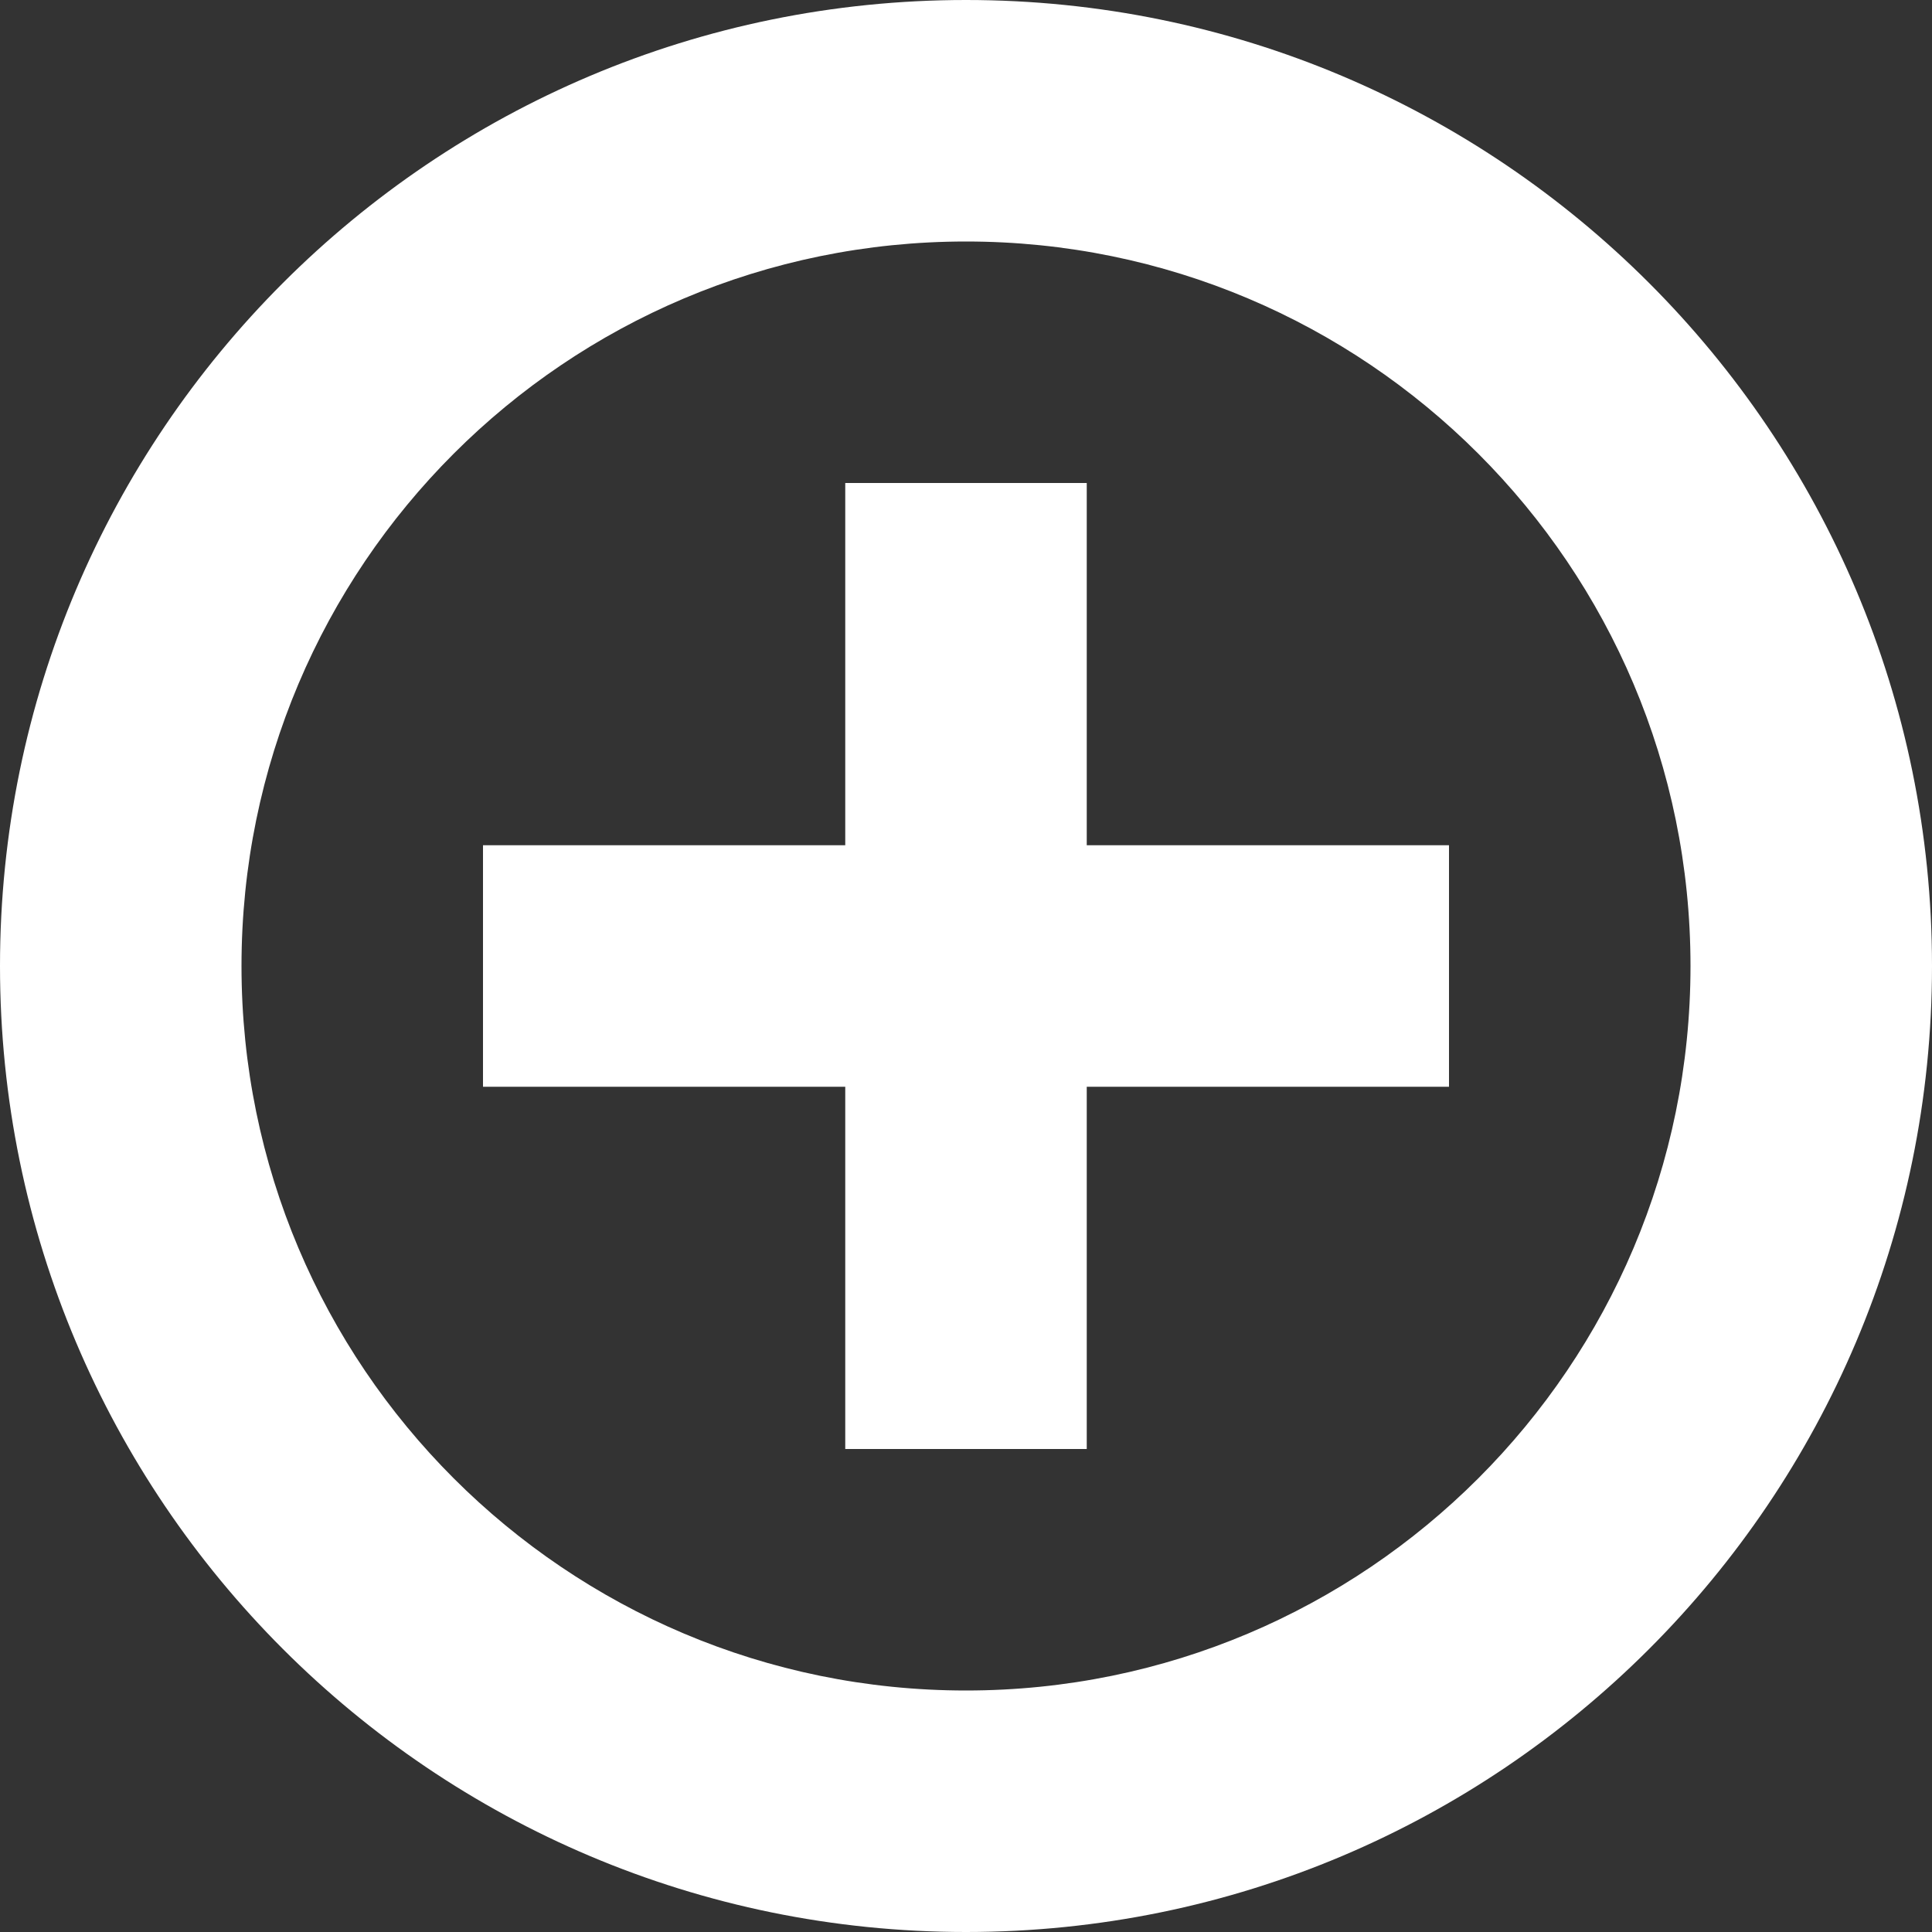 <?xml version="1.0" encoding="iso-8859-1"?>
<!-- Generator: Adobe Illustrator 16.0.0, SVG Export Plug-In . SVG Version: 6.00 Build 0)  -->
<!DOCTYPE svg PUBLIC "-//W3C//DTD SVG 1.1//EN" "http://www.w3.org/Graphics/SVG/1.1/DTD/svg11.dtd">
<svg version="1.1" id="Capa_1" xmlns="http://www.w3.org/2000/svg" xmlns:xlink="http://www.w3.org/1999/xlink" x="0px" y="0px"
	 width="612px" height="612px" viewBox="0 0 612 612" style="fill: white;" xml:space="preserve">
<rect x="0" y="0" width="612" height="612" fill="#333333" stroke="none"/>
<g>
	<g id="Add">
		<g>
			<path d="M306,0C137.012,0,0,137.012,0,306s137.012,306,306,306s306-137.012,306-306S474.988,0,306,0z M306,535.5
				C179.239,535.5,76.5,432.761,76.5,306S179.239,76.5,306,76.5S535.5,179.239,535.5,306S432.761,535.5,306,535.5z M344.25,153
				h-76.5v114.75H153v76.5h114.75V459h76.5V344.25H459v-76.5H344.25V153z"/>
		</g>
	</g>
</g>
<g>
</g>
<g>
</g>
<g>
</g>
<g>
</g>
<g>
</g>
<g>
</g>
<g>
</g>
<g>
</g>
<g>
</g>
<g>
</g>
<g>
</g>
<g>
</g>
<g>
</g>
<g>
</g>
<g>
</g>
</svg>
